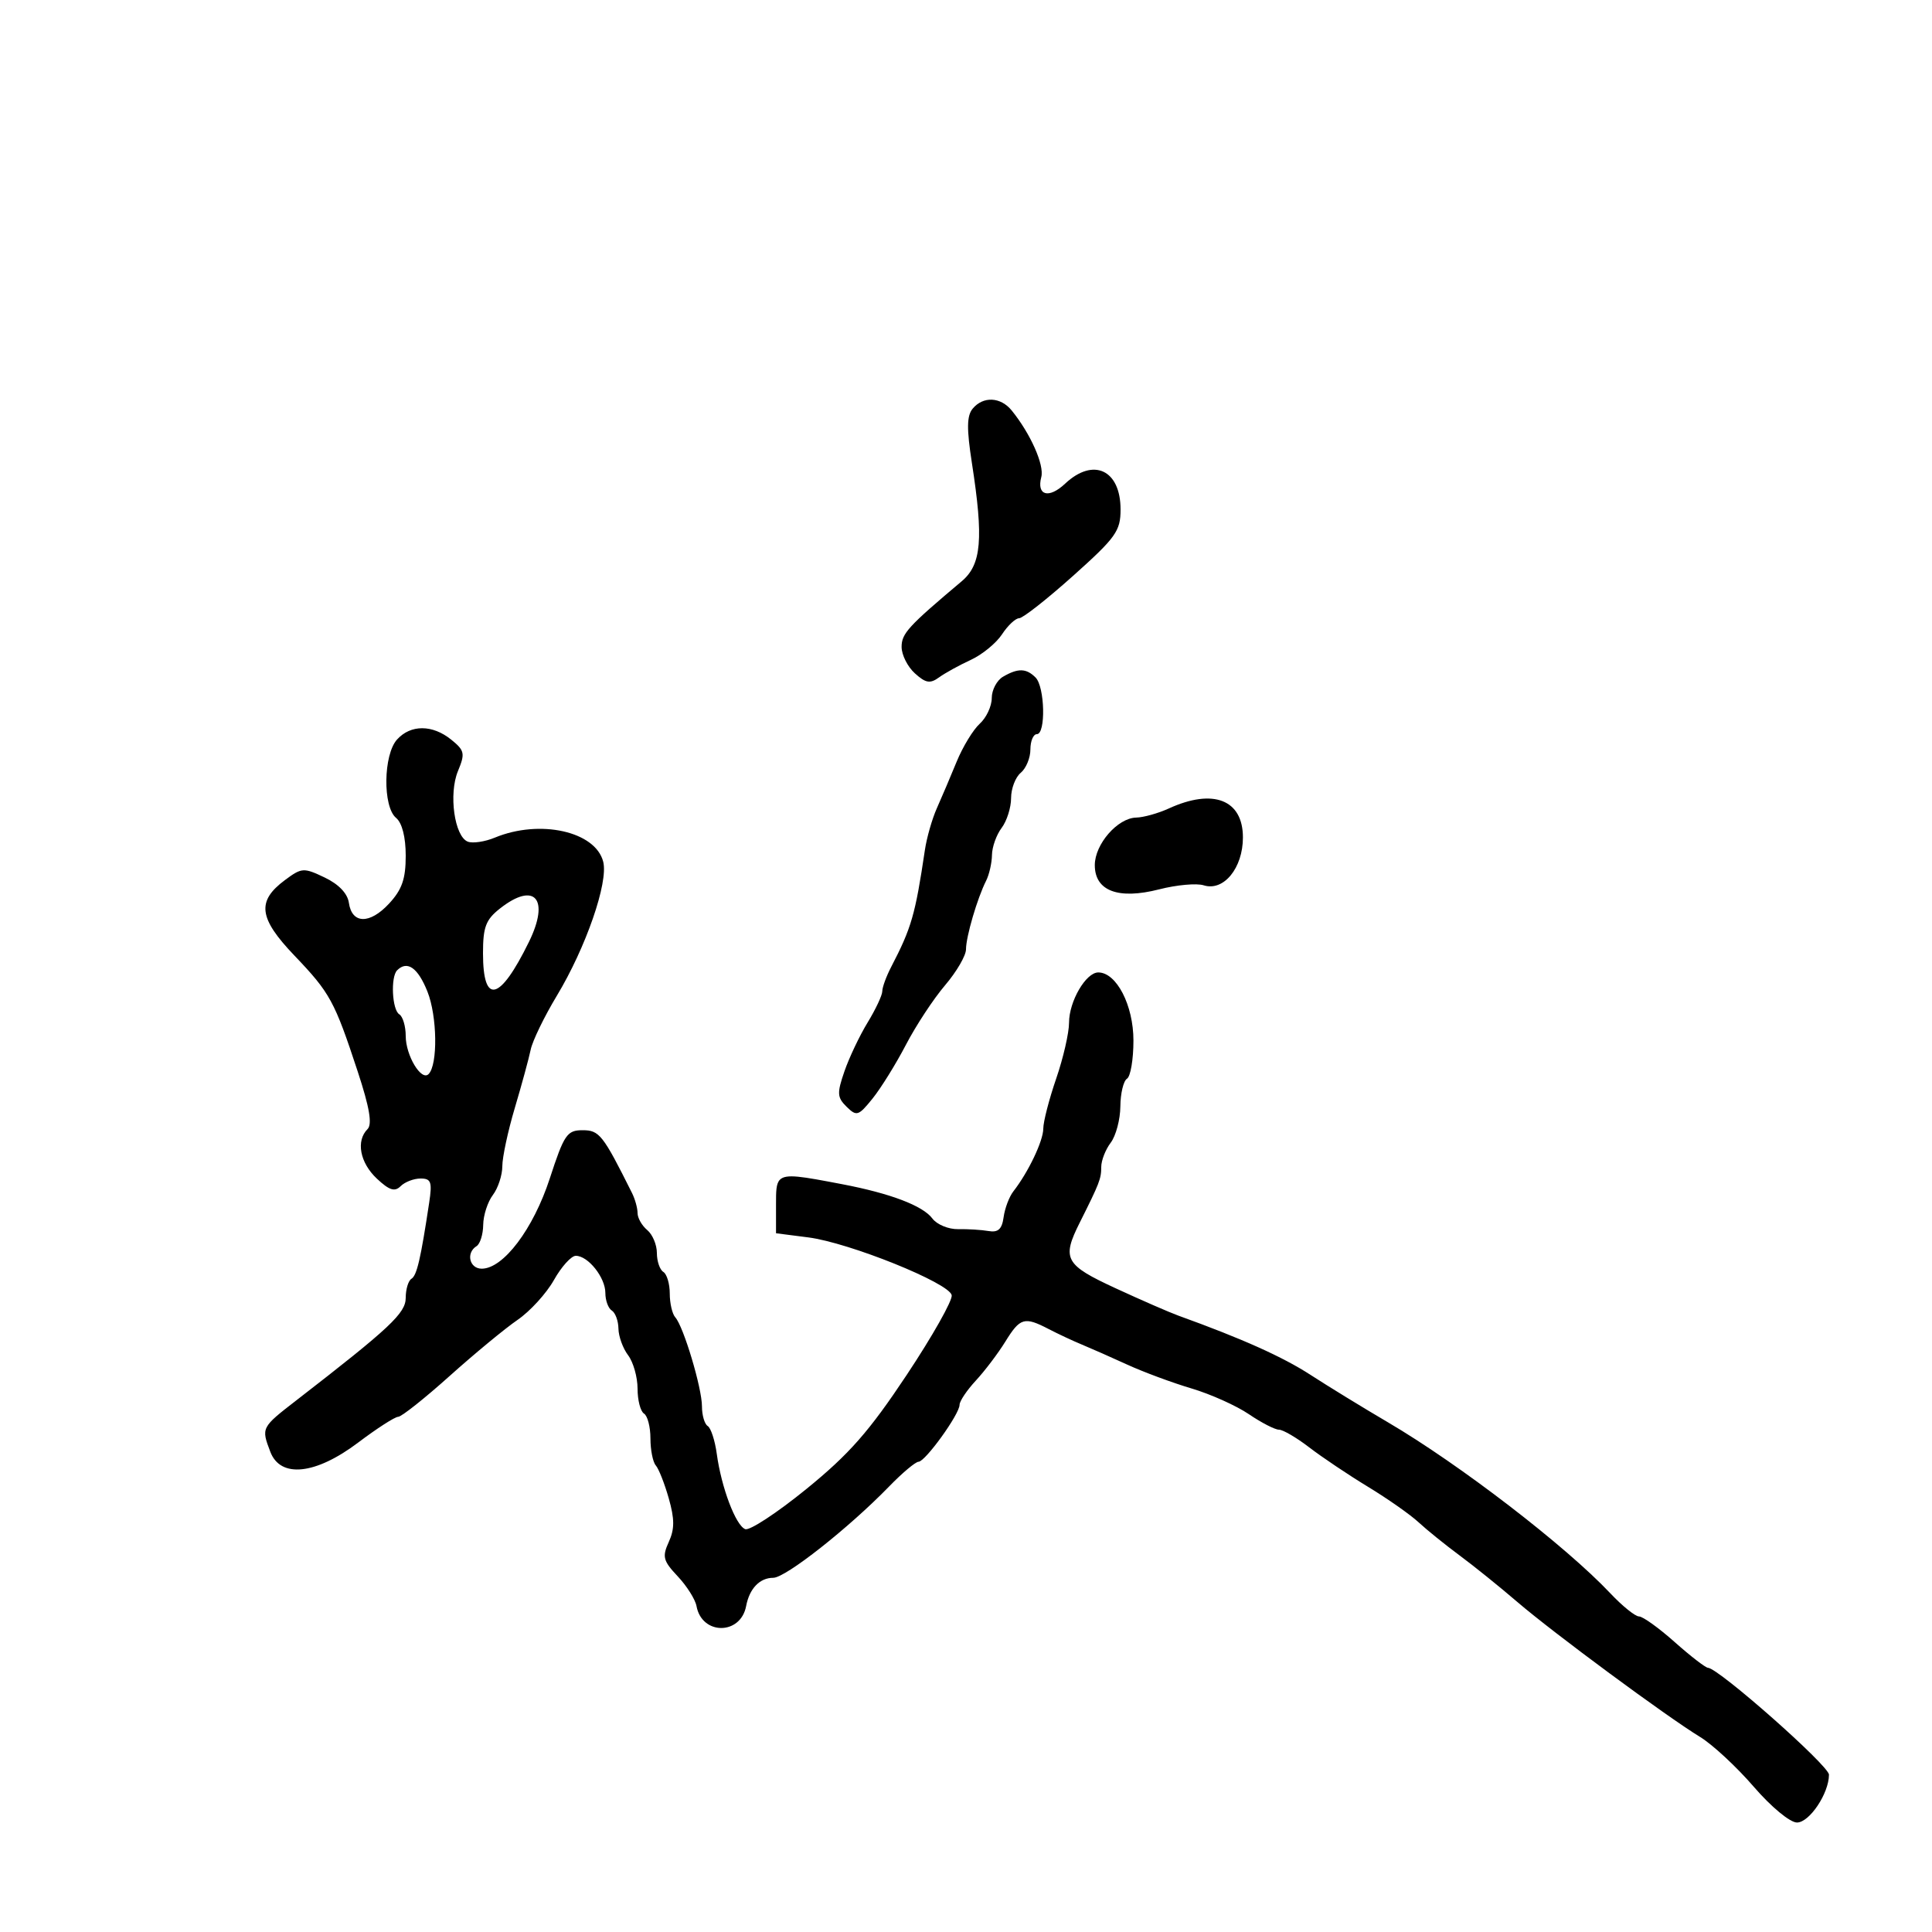 <svg xmlns="http://www.w3.org/2000/svg" width="300" height="300" viewBox="0 0 300 300" version="1.1">
  <defs/>
  <path d="M61.655,114.829 C63.775,112.486 67.157,112.497 70.07,114.856 C72.147,116.538 72.245,116.994 71.112,119.73 C69.642,123.278 70.567,129.897 72.644,130.694 C73.41,130.987 75.296,130.706 76.835,130.068 C83.836,127.169 92.484,129.096 93.67,133.821 C94.477,137.036 90.978,147.136 86.462,154.626 C84.514,157.857 82.687,161.625 82.403,163 C82.118,164.375 81.011,168.438 79.943,172.028 C78.874,175.619 78,179.695 78,181.087 C78,182.479 77.339,184.491 76.532,185.559 C75.724,186.626 75.049,188.711 75.032,190.191 C75.014,191.671 74.55,193.16 74,193.5 C72.321,194.538 72.887,197 74.804,197 C78.163,197 82.813,190.834 85.371,182.989 C87.594,176.171 88.05,175.5 90.46,175.5 C93.07,175.5 93.61,176.185 98.132,185.236 C98.61,186.191 99,187.599 99,188.364 C99,189.129 99.675,190.315 100.5,191 C101.325,191.685 102,193.288 102,194.563 C102,195.839 102.45,197.16 103,197.5 C103.55,197.84 104,199.351 104,200.859 C104,202.367 104.385,204.027 104.855,204.55 C106.139,205.976 109,215.521 109,218.379 C109,219.756 109.402,221.131 109.894,221.435 C110.386,221.739 111.019,223.678 111.299,225.744 C112.011,230.976 114.241,236.878 115.721,237.446 C116.404,237.708 120.683,234.896 125.231,231.198 C131.856,225.809 134.947,222.294 140.781,213.516 C144.785,207.49 147.935,201.911 147.781,201.119 C147.411,199.221 131.865,192.957 125.5,192.141 L120.5,191.5 L120.5,187 C120.5,185.021 120.497,183.814 121.099,183.192 C122.045,182.215 124.484,182.683 130.772,183.882 C138.255,185.308 143.296,187.224 144.777,189.206 C145.479,190.146 147.279,190.892 148.777,190.863 C150.275,190.834 152.4,190.965 153.5,191.155 C154.994,191.413 155.585,190.869 155.841,189 C156.029,187.625 156.709,185.825 157.352,185 C159.68,182.015 162,177.15 162,175.252 C162,174.186 162.9,170.697 164,167.5 C165.1,164.303 166,160.392 166,158.808 C166,155.494 168.614,151 170.542,151 C173.37,151 176,156.097 176,161.576 C176,164.494 175.55,167.16 175,167.5 C174.45,167.84 173.986,169.779 173.968,171.809 C173.951,173.839 173.276,176.374 172.468,177.441 C171.661,178.509 171,180.202 171,181.205 C171,183.035 170.748,183.686 167.669,189.831 C164.84,195.476 165.345,196.4 173.25,200.05 C177.237,201.891 181.625,203.803 183,204.299 C192.88,207.864 199.186,210.691 203.5,213.492 C206.25,215.276 211.65,218.585 215.5,220.845 C226.638,227.381 243.1,240.038 250.054,247.41 C251.916,249.385 253.92,251 254.506,251 C255.093,251 257.581,252.787 260.036,254.972 C262.491,257.156 264.82,258.956 265.212,258.972 C266.865,259.038 284,274.177 284,275.572 C284,278.472 280.972,283 279.032,283 C277.948,283 275.027,280.58 272.308,277.429 C269.663,274.364 265.925,270.896 264,269.721 C258.738,266.509 241.167,253.529 235.582,248.728 C232.877,246.402 228.848,243.157 226.629,241.515 C224.41,239.873 221.55,237.56 220.272,236.377 C218.995,235.193 215.458,232.711 212.411,230.862 C209.365,229.013 205.265,226.262 203.299,224.75 C201.333,223.238 199.216,222 198.595,222 C197.973,222 195.873,220.919 193.928,219.597 C191.982,218.275 187.968,216.474 185.007,215.595 C182.046,214.715 177.57,213.056 175.061,211.908 C172.553,210.759 169.375,209.356 168,208.788 C166.625,208.221 164.306,207.136 162.846,206.378 C159.062,204.413 158.409,204.602 156.108,208.326 C154.977,210.155 152.915,212.878 151.526,214.377 C150.137,215.876 149,217.57 149,218.142 C149,219.587 143.693,226.953 142.633,226.979 C142.156,226.99 140.104,228.713 138.073,230.806 C131.813,237.255 121.991,245 120.071,245 C117.971,245 116.373,246.667 115.858,249.393 C115.001,253.929 108.985,253.929 108.153,249.393 C107.962,248.352 106.648,246.271 105.234,244.769 C102.965,242.36 102.802,241.731 103.847,239.437 C104.76,237.434 104.76,235.88 103.847,232.668 C103.196,230.376 102.289,228.072 101.831,227.55 C101.374,227.027 101,225.142 101,223.359 C101,221.576 100.55,219.84 100,219.5 C99.45,219.16 99,217.42 99,215.632 C99,213.845 98.339,211.509 97.532,210.441 C96.724,209.374 96.049,207.514 96.032,206.309 C96.014,205.104 95.55,203.84 95,203.5 C94.45,203.16 94,201.931 94,200.77 C94,198.365 91.322,195 89.409,195 C88.704,195 87.175,196.695 86.011,198.767 C84.846,200.839 82.306,203.622 80.365,204.952 C78.424,206.282 73.667,210.212 69.794,213.685 C65.92,217.158 62.338,220 61.833,220 C61.327,220 58.53,221.8 55.616,224 C48.999,228.996 43.547,229.57 41.975,225.435 C40.549,221.684 40.555,221.672 46.057,217.414 C60.589,206.167 63,203.906 63,201.523 C63,200.2 63.4,198.871 63.89,198.568 C64.729,198.05 65.318,195.522 66.643,186.75 C67.13,183.531 66.94,183 65.305,183 C64.257,183 62.866,183.534 62.213,184.187 C61.298,185.102 60.452,184.834 58.513,183.012 C55.885,180.544 55.248,177.152 57.069,175.331 C57.827,174.573 57.384,171.973 55.544,166.381 C51.939,155.429 51.257,154.178 45.718,148.381 C40.16,142.563 39.83,139.943 44.242,136.661 C46.851,134.72 47.15,134.701 50.415,136.258 C52.593,137.297 53.966,138.733 54.174,140.187 C54.644,143.49 57.411,143.548 60.408,140.316 C62.423,138.143 63,136.488 63,132.883 C63,129.98 62.439,127.779 61.5,127 C59.415,125.269 59.517,117.191 61.655,114.829 Z M151.038,63.454 C152.669,61.489 155.384,61.621 157.106,63.75 C160.025,67.357 162.18,72.206 161.692,74.07 C160.938,76.953 162.851,77.489 165.388,75.105 C169.772,70.987 174,72.954 174,79.11 C174,82.458 173.28,83.464 166.637,89.41 C162.587,93.035 158.814,96 158.252,96 C157.69,96 156.494,97.123 155.595,98.495 C154.696,99.867 152.507,101.658 150.73,102.475 C148.954,103.291 146.739,104.512 145.809,105.188 C144.424,106.193 143.744,106.078 142.059,104.553 C140.926,103.528 140,101.681 140,100.449 C140,98.37 141.028,97.248 149.335,90.257 C152.405,87.672 152.747,83.701 150.916,71.895 C150.089,66.565 150.118,64.563 151.038,63.454 Z M155.75,105.08 C158.078,103.724 159.355,103.755 160.8,105.2 C162.247,106.647 162.414,114 161,114 C160.45,114 160,115.07 160,116.378 C160,117.685 159.325,119.315 158.5,120 C157.675,120.685 157,122.454 157,123.931 C157,125.409 156.339,127.491 155.532,128.559 C154.724,129.626 154.049,131.519 154.032,132.764 C154.014,134.009 153.605,135.809 153.123,136.764 C151.755,139.47 150,145.456 150,147.412 C150,148.386 148.537,150.896 146.75,152.992 C144.963,155.087 142.227,159.245 140.672,162.233 C139.116,165.22 136.784,168.977 135.49,170.582 C133.304,173.292 133.017,173.383 131.464,171.86 C129.988,170.412 129.947,169.766 131.122,166.36 C131.853,164.237 133.475,160.821 134.726,158.77 C135.977,156.718 137,154.538 137,153.924 C137,153.311 137.62,151.614 138.378,150.154 C141.54,144.065 142.122,142.047 143.615,132 C143.901,130.075 144.738,127.15 145.475,125.5 C146.213,123.85 147.595,120.601 148.546,118.28 C149.498,115.958 151.115,113.301 152.139,112.375 C153.162,111.448 154,109.657 154,108.395 C154,107.132 154.787,105.641 155.75,105.08 Z M181.5,125.536 C188.394,122.38 193,124.182 193,130.035 C193,134.8 190.005,138.454 186.905,137.47 C185.809,137.122 182.7,137.405 179.996,138.098 C173.65,139.724 170,138.351 170,134.336 C170,131.086 173.542,127.018 176.424,126.955 C177.566,126.93 179.85,126.292 181.5,125.536 Z M77.635,141.073 C75.433,142.805 75,143.945 75,148.014 C75,156.129 77.61,155.485 82.135,146.254 C85.414,139.566 83.034,136.826 77.635,141.073 Z M61.667,150.667 C60.632,151.701 60.881,156.809 62,157.5 C62.55,157.84 63,159.355 63,160.868 C63,163.886 65.417,167.917 66.548,166.786 C68.004,165.329 67.898,157.785 66.367,153.959 C64.887,150.259 63.233,149.101 61.667,150.667 Z"/>
</svg>

